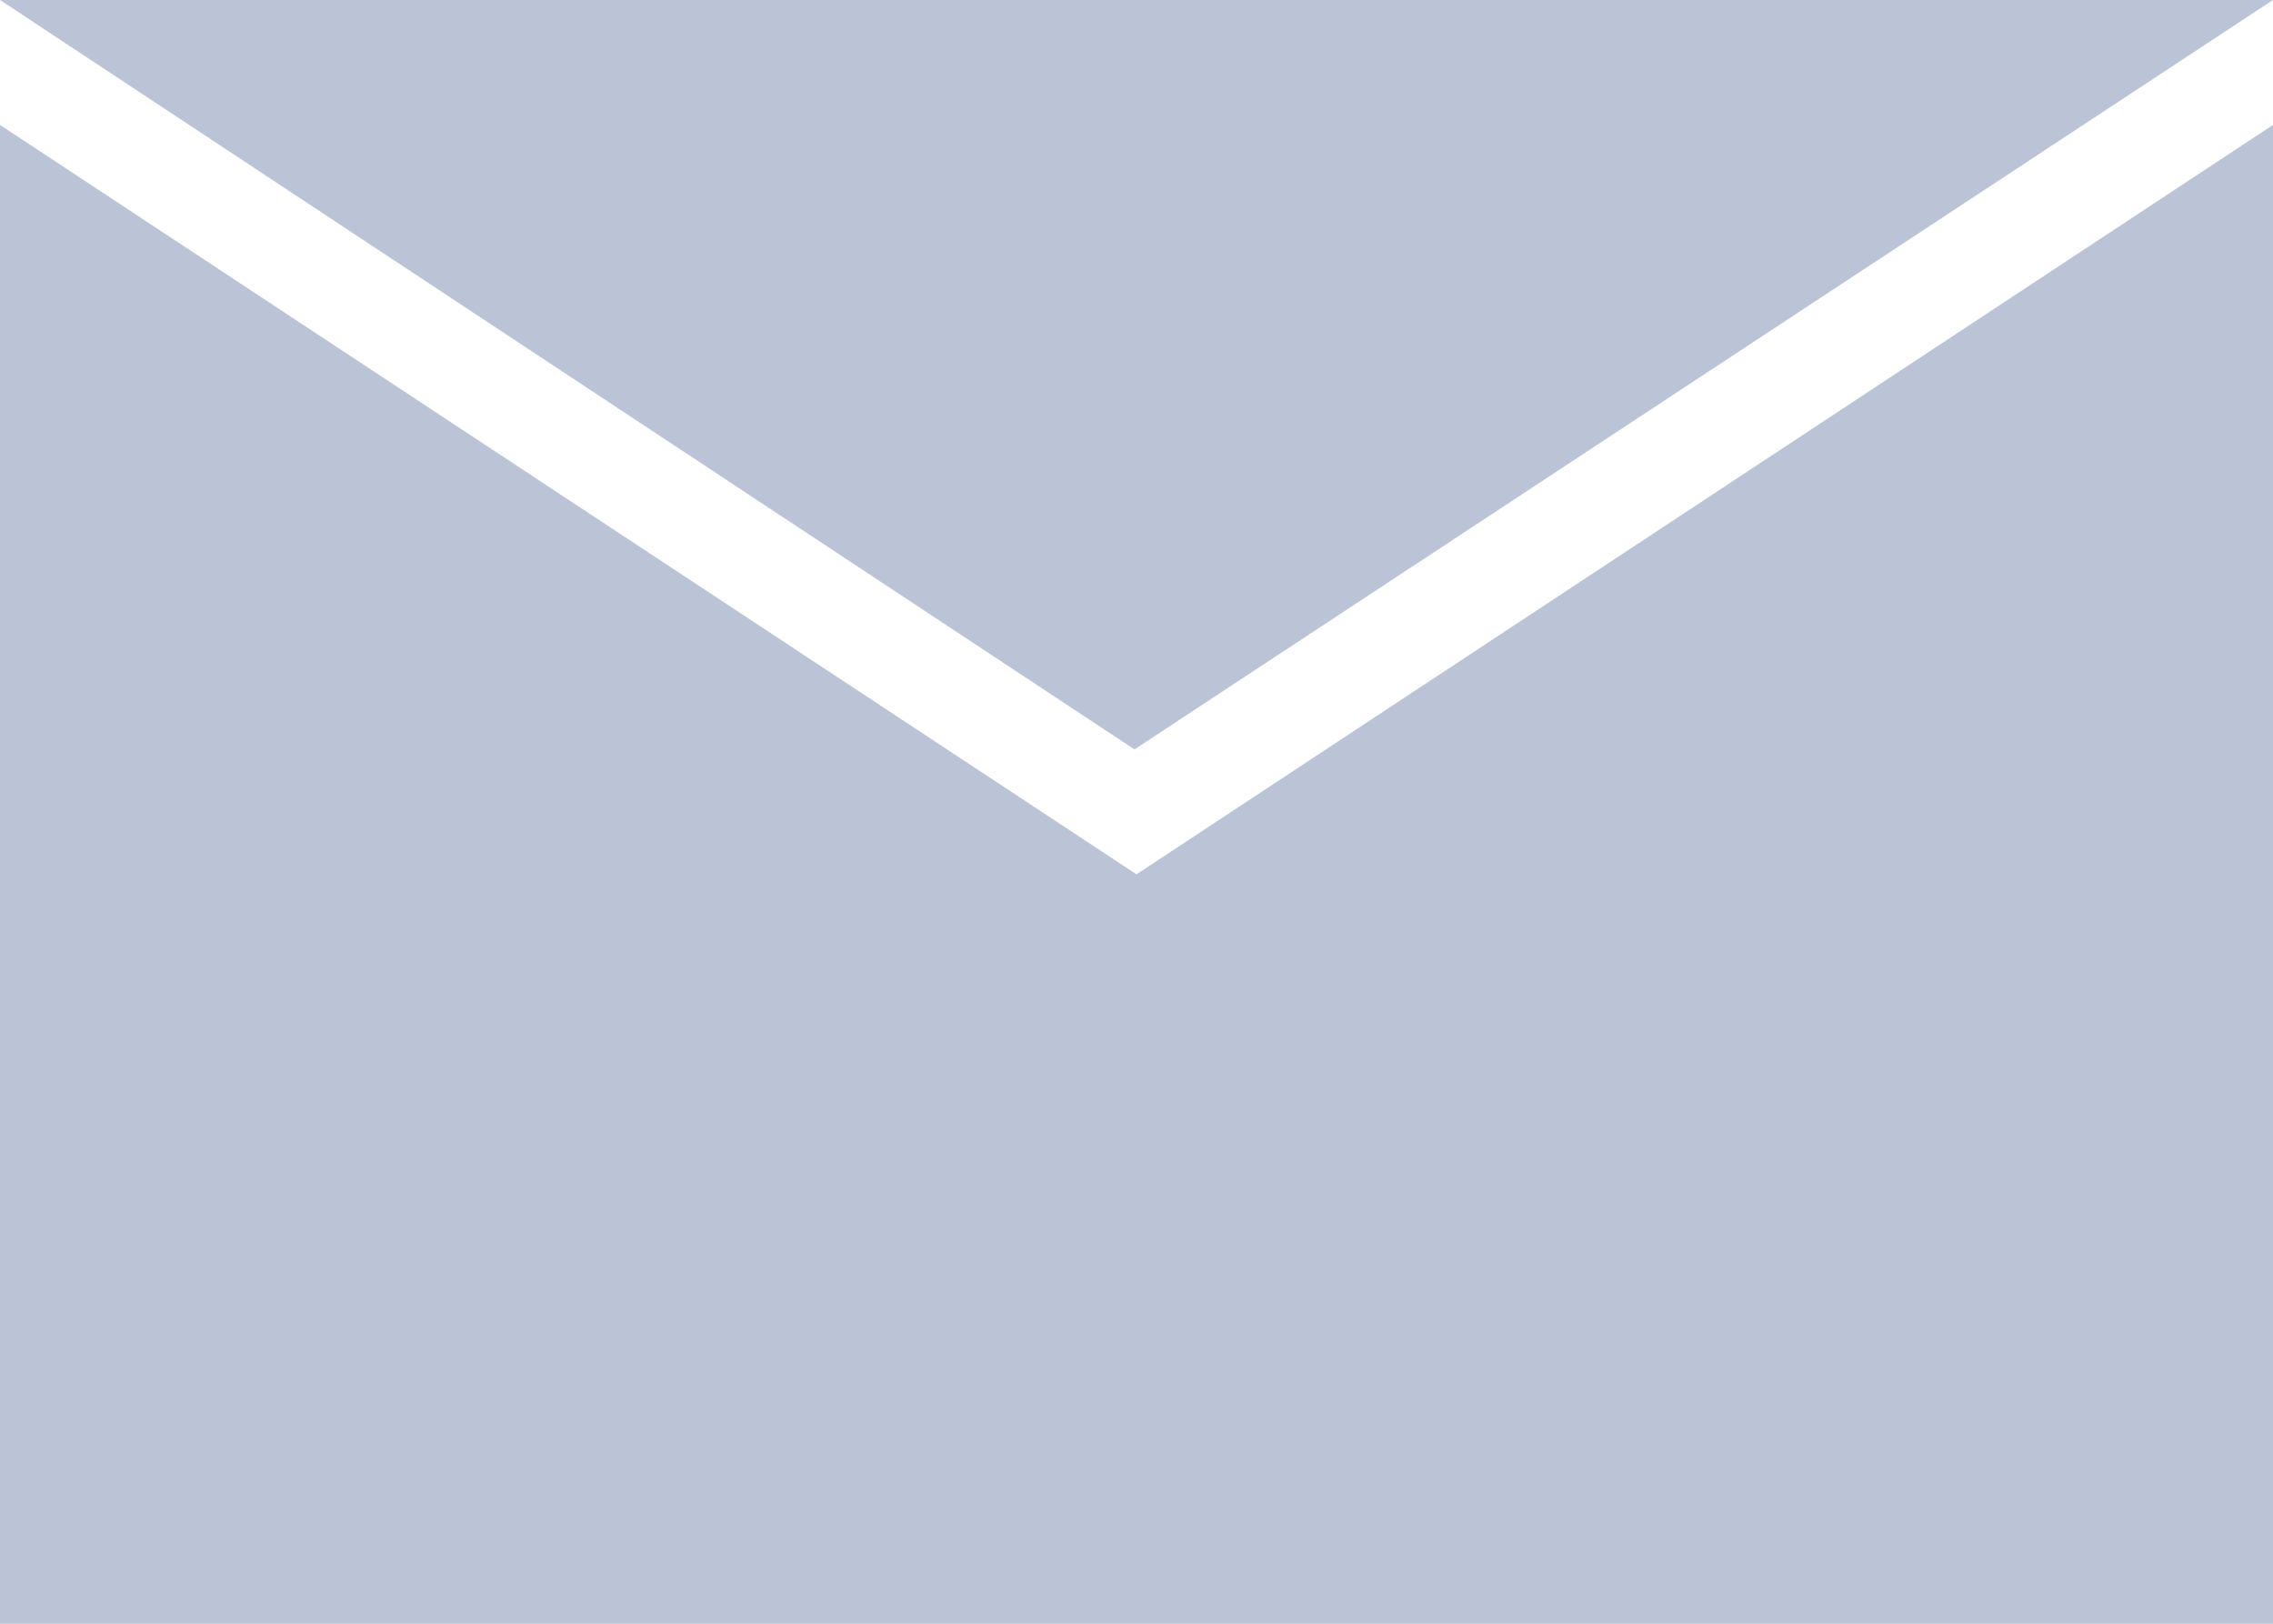<svg width="21px" height="15px" viewBox="0 0 21 15" version="1.1" xmlns="http://www.w3.org/2000/svg" xmlns:xlink="http://www.w3.org/1999/xlink">
    <g id="Page-1" stroke="none" stroke-width="1" fill="none" fill-rule="evenodd">
        <g id="Контакти" transform="translate(-397, -532)" fill="#BBC4D7" fill-rule="nonzero">
            <g id="Group-3" transform="translate(397, 380)">
                <g id="Group" transform="translate(0, 152)">
                    <g id="Shape">
                        <path d="M21,1.154 L21,15 L0,15 L0,1.154 L10.5,8.077 L21,1.154 Z M0,0 L21,0 L10.481,6.923 L0,0 Z"></path>
                    </g>
                </g>
            </g>
        </g>
    </g>
</svg>